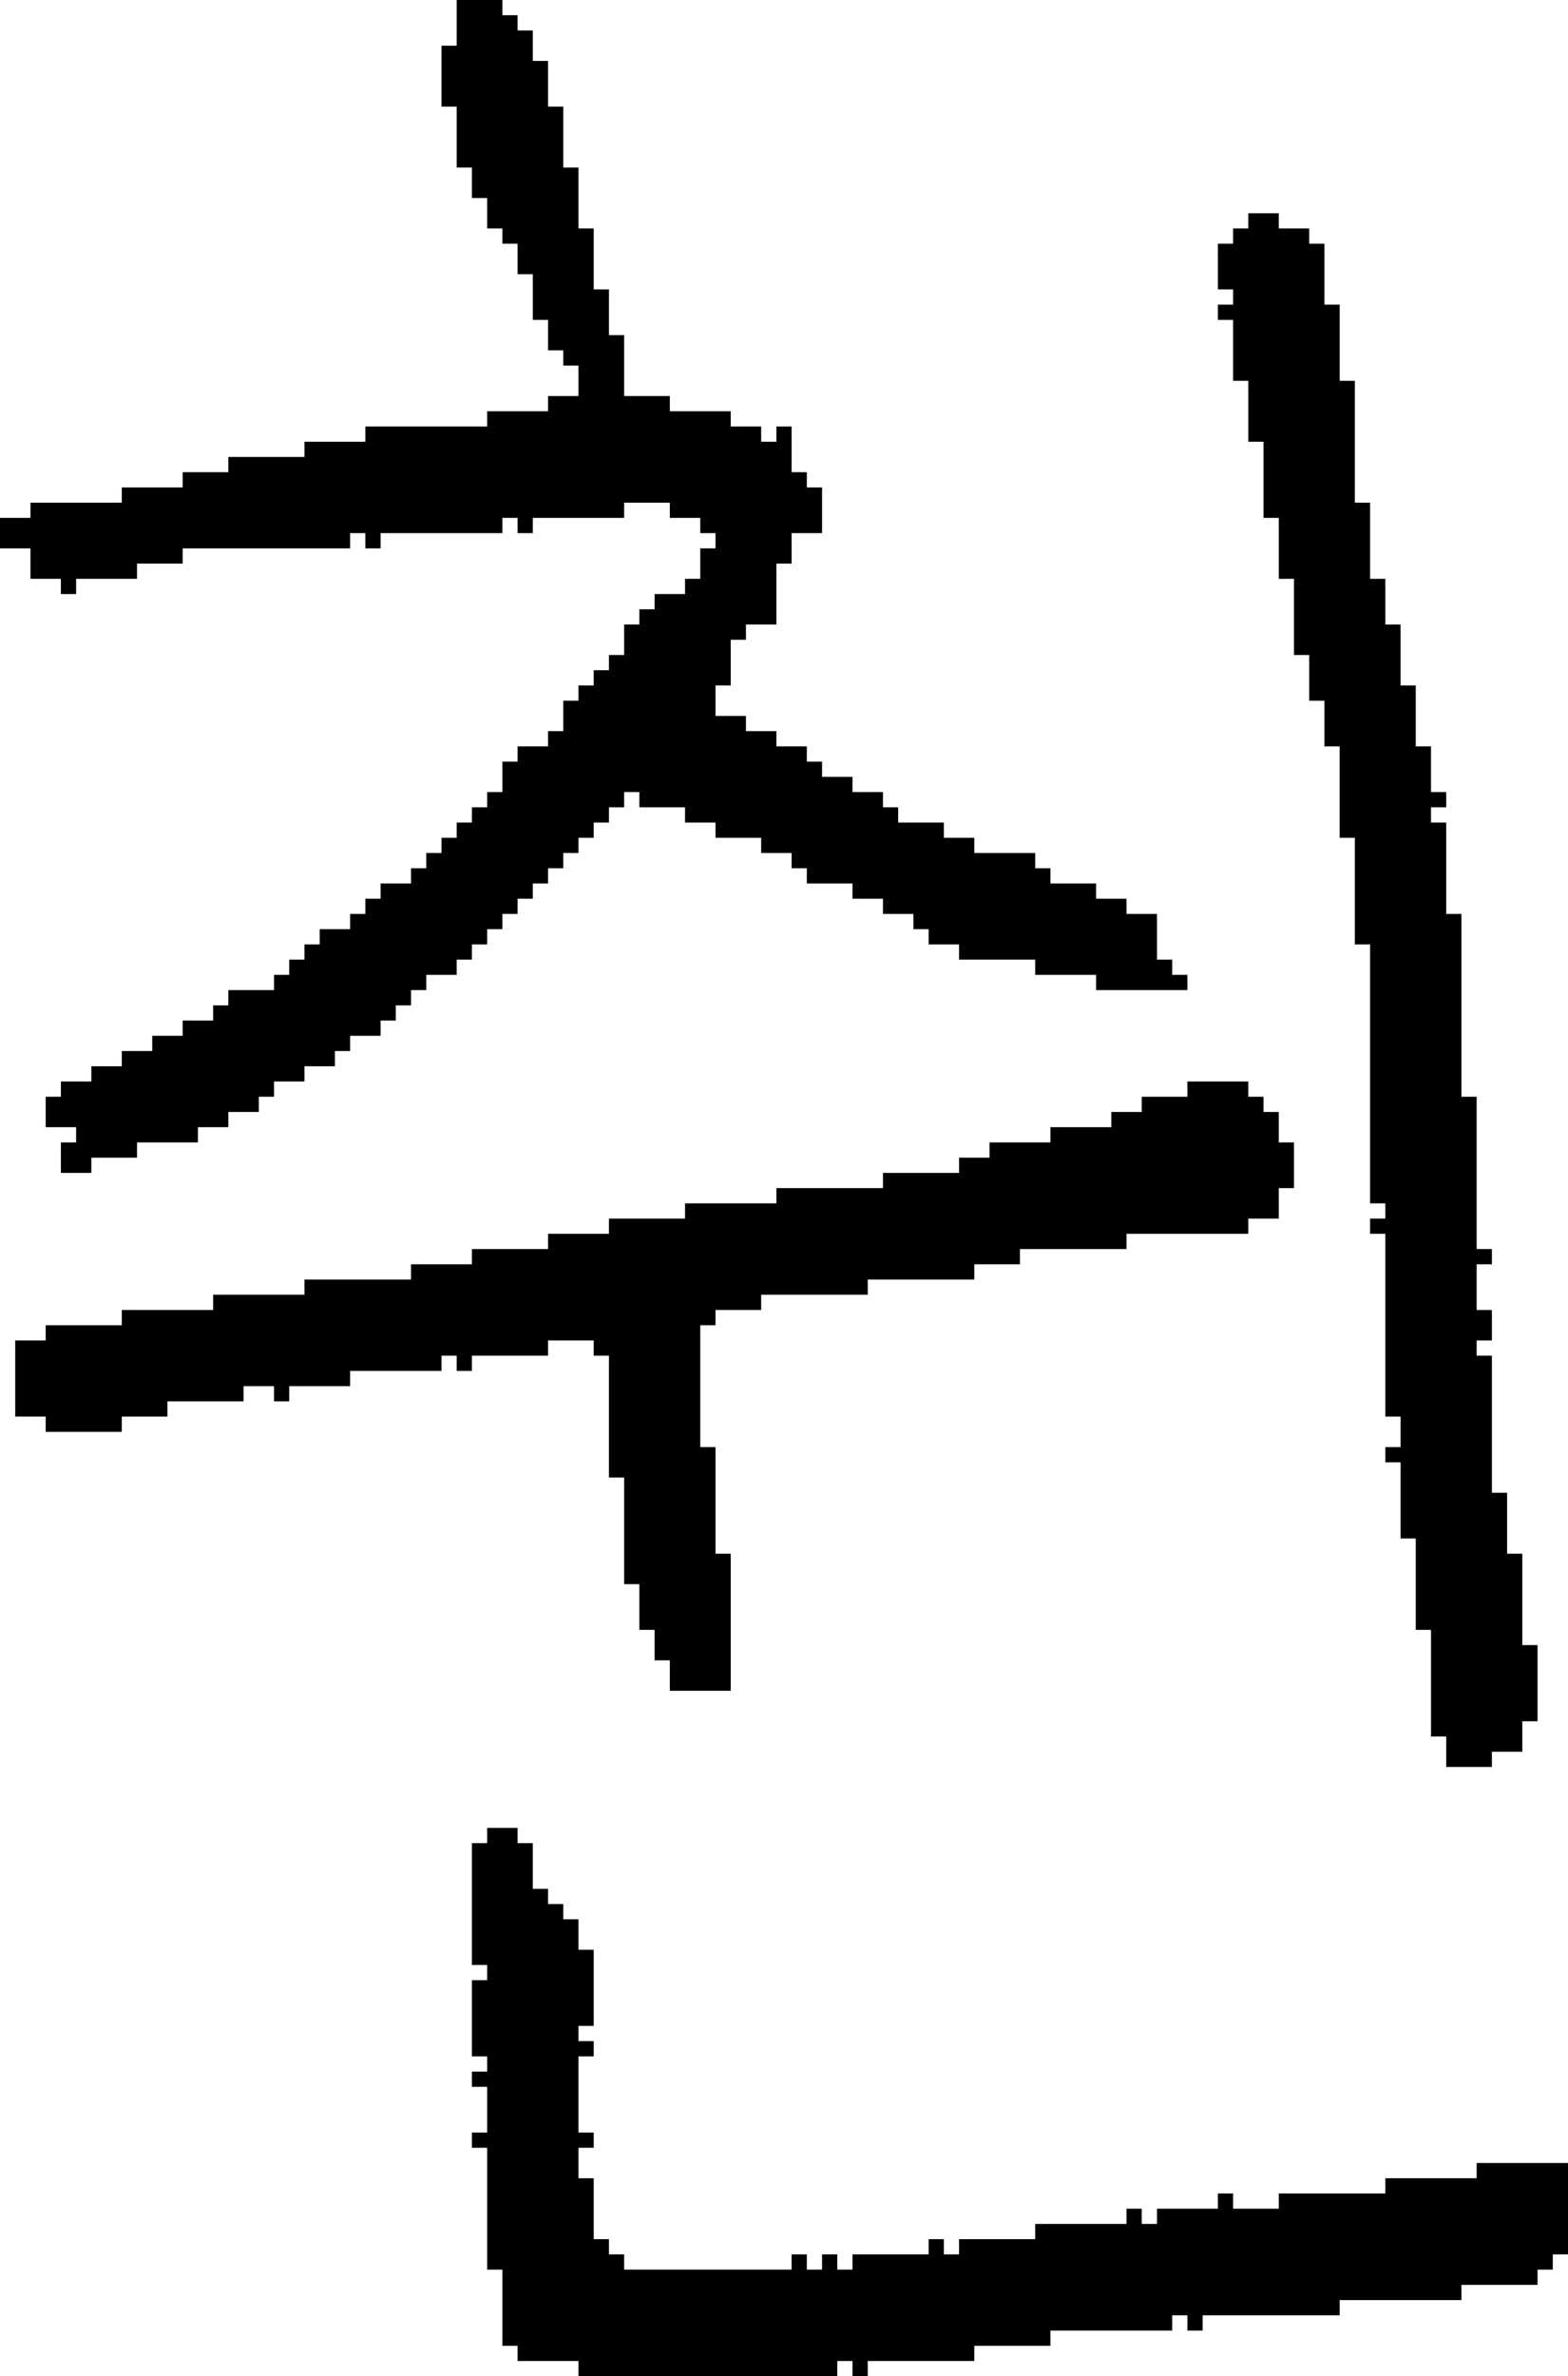 <?xml version="1.0" encoding="UTF-8" standalone="no"?>
<!DOCTYPE svg PUBLIC "-//W3C//DTD SVG 1.1//EN" 
  "http://www.w3.org/Graphics/SVG/1.1/DTD/svg11.dtd">
<svg width="103" height="156"
     xmlns="http://www.w3.org/2000/svg" version="1.1">
 <path d="  M 36,48  L 36,49  L 34,49  L 34,50  L 33,50  L 33,52  L 32,52  L 32,53  L 31,53  L 31,54  L 30,54  L 30,55  L 29,55  L 29,56  L 28,56  L 28,57  L 27,57  L 27,58  L 25,58  L 25,59  L 24,59  L 24,60  L 23,60  L 23,61  L 21,61  L 21,62  L 20,62  L 20,63  L 19,63  L 19,64  L 18,64  L 18,65  L 15,65  L 15,66  L 14,66  L 14,67  L 12,67  L 12,68  L 10,68  L 10,69  L 8,69  L 8,70  L 6,70  L 6,71  L 4,71  L 4,72  L 3,72  L 3,74  L 5,74  L 5,75  L 4,75  L 4,77  L 6,77  L 6,76  L 9,76  L 9,75  L 13,75  L 13,74  L 15,74  L 15,73  L 17,73  L 17,72  L 18,72  L 18,71  L 20,71  L 20,70  L 22,70  L 22,69  L 23,69  L 23,68  L 25,68  L 25,67  L 26,67  L 26,66  L 27,66  L 27,65  L 28,65  L 28,64  L 30,64  L 30,63  L 31,63  L 31,62  L 32,62  L 32,61  L 33,61  L 33,60  L 34,60  L 34,59  L 35,59  L 35,58  L 36,58  L 36,57  L 37,57  L 37,56  L 38,56  L 38,55  L 39,55  L 39,54  L 40,54  L 40,53  L 41,53  L 41,52  L 42,52  L 42,53  L 45,53  L 45,54  L 47,54  L 47,55  L 50,55  L 50,56  L 52,56  L 52,57  L 53,57  L 53,58  L 56,58  L 56,59  L 58,59  L 58,60  L 60,60  L 60,61  L 61,61  L 61,62  L 63,62  L 63,63  L 68,63  L 68,64  L 72,64  L 72,65  L 78,65  L 78,64  L 77,64  L 77,63  L 76,63  L 76,60  L 74,60  L 74,59  L 72,59  L 72,58  L 69,58  L 69,57  L 68,57  L 68,56  L 64,56  L 64,55  L 62,55  L 62,54  L 59,54  L 59,53  L 58,53  L 58,52  L 56,52  L 56,51  L 54,51  L 54,50  L 53,50  L 53,49  L 51,49  L 51,48  L 49,48  L 49,47  L 47,47  L 47,45  L 48,45  L 48,42  L 49,42  L 49,41  L 51,41  L 51,37  L 52,37  L 52,35  L 54,35  L 54,32  L 53,32  L 53,31  L 52,31  L 52,28  L 51,28  L 51,29  L 50,29  L 50,28  L 48,28  L 48,27  L 44,27  L 44,26  L 41,26  L 41,22  L 40,22  L 40,19  L 39,19  L 39,15  L 38,15  L 38,11  L 37,11  L 37,7  L 36,7  L 36,4  L 35,4  L 35,2  L 34,2  L 34,1  L 33,1  L 33,0  L 30,0  L 30,3  L 29,3  L 29,7  L 30,7  L 30,11  L 31,11  L 31,13  L 32,13  L 32,15  L 33,15  L 33,16  L 34,16  L 34,18  L 35,18  L 35,21  L 36,21  L 36,23  L 37,23  L 37,24  L 38,24  L 38,26  L 36,26  L 36,27  L 32,27  L 32,28  L 24,28  L 24,29  L 20,29  L 20,30  L 15,30  L 15,31  L 12,31  L 12,32  L 8,32  L 8,33  L 2,33  L 2,34  L 0,34  L 0,36  L 2,36  L 2,38  L 4,38  L 4,39  L 5,39  L 5,38  L 9,38  L 9,37  L 12,37  L 12,36  L 23,36  L 23,35  L 24,35  L 24,36  L 25,36  L 25,35  L 33,35  L 33,34  L 34,34  L 34,35  L 35,35  L 35,34  L 41,34  L 41,33  L 44,33  L 44,34  L 46,34  L 46,35  L 47,35  L 47,36  L 46,36  L 46,38  L 45,38  L 45,39  L 43,39  L 43,40  L 42,40  L 42,41  L 41,41  L 41,43  L 40,43  L 40,44  L 39,44  L 39,45  L 38,45  L 38,46  L 37,46  L 37,48  Z  " style="fill:rgb(0, 0, 0); fill-opacity:1.000; stroke:none;" />
 <path d="  M 47,95  L 46,95  L 46,87  L 47,87  L 47,86  L 50,86  L 50,85  L 57,85  L 57,84  L 64,84  L 64,83  L 67,83  L 67,82  L 74,82  L 74,81  L 82,81  L 82,80  L 84,80  L 84,78  L 85,78  L 85,75  L 84,75  L 84,73  L 83,73  L 83,72  L 82,72  L 82,71  L 78,71  L 78,72  L 75,72  L 75,73  L 73,73  L 73,74  L 69,74  L 69,75  L 65,75  L 65,76  L 63,76  L 63,77  L 58,77  L 58,78  L 51,78  L 51,79  L 45,79  L 45,80  L 40,80  L 40,81  L 36,81  L 36,82  L 31,82  L 31,83  L 27,83  L 27,84  L 20,84  L 20,85  L 14,85  L 14,86  L 8,86  L 8,87  L 3,87  L 3,88  L 1,88  L 1,93  L 3,93  L 3,94  L 8,94  L 8,93  L 11,93  L 11,92  L 16,92  L 16,91  L 18,91  L 18,92  L 19,92  L 19,91  L 23,91  L 23,90  L 29,90  L 29,89  L 30,89  L 30,90  L 31,90  L 31,89  L 36,89  L 36,88  L 39,88  L 39,89  L 40,89  L 40,97  L 41,97  L 41,104  L 42,104  L 42,107  L 43,107  L 43,109  L 44,109  L 44,111  L 48,111  L 48,102  L 47,102  Z  " style="fill:rgb(0, 0, 0); fill-opacity:1.000; stroke:none;" />
 <path d="  M 38,126  L 37,126  L 37,125  L 36,125  L 36,124  L 35,124  L 35,121  L 34,121  L 34,120  L 32,120  L 32,121  L 31,121  L 31,129  L 32,129  L 32,130  L 31,130  L 31,135  L 32,135  L 32,136  L 31,136  L 31,137  L 32,137  L 32,140  L 31,140  L 31,141  L 32,141  L 32,149  L 33,149  L 33,154  L 34,154  L 34,155  L 38,155  L 38,156  L 55,156  L 55,155  L 56,155  L 56,156  L 57,156  L 57,155  L 64,155  L 64,154  L 69,154  L 69,153  L 77,153  L 77,152  L 78,152  L 78,153  L 79,153  L 79,152  L 88,152  L 88,151  L 96,151  L 96,150  L 101,150  L 101,149  L 102,149  L 102,148  L 103,148  L 103,142  L 97,142  L 97,143  L 91,143  L 91,144  L 84,144  L 84,145  L 81,145  L 81,144  L 80,144  L 80,145  L 76,145  L 76,146  L 75,146  L 75,145  L 74,145  L 74,146  L 68,146  L 68,147  L 63,147  L 63,148  L 62,148  L 62,147  L 61,147  L 61,148  L 56,148  L 56,149  L 55,149  L 55,148  L 54,148  L 54,149  L 53,149  L 53,148  L 52,148  L 52,149  L 41,149  L 41,148  L 40,148  L 40,147  L 39,147  L 39,143  L 38,143  L 38,141  L 39,141  L 39,140  L 38,140  L 38,135  L 39,135  L 39,134  L 38,134  L 38,133  L 39,133  L 39,128  L 38,128  Z  " style="fill:rgb(0, 0, 0); fill-opacity:1.000; stroke:none;" />
 <path d="  M 86,43  L 86,46  L 87,46  L 87,49  L 88,49  L 88,55  L 89,55  L 89,62  L 90,62  L 90,79  L 91,79  L 91,80  L 90,80  L 90,81  L 91,81  L 91,93  L 92,93  L 92,95  L 91,95  L 91,96  L 92,96  L 92,101  L 93,101  L 93,107  L 94,107  L 94,114  L 95,114  L 95,116  L 98,116  L 98,115  L 100,115  L 100,113  L 101,113  L 101,108  L 100,108  L 100,102  L 99,102  L 99,98  L 98,98  L 98,89  L 97,89  L 97,88  L 98,88  L 98,86  L 97,86  L 97,83  L 98,83  L 98,82  L 97,82  L 97,72  L 96,72  L 96,60  L 95,60  L 95,54  L 94,54  L 94,53  L 95,53  L 95,52  L 94,52  L 94,49  L 93,49  L 93,45  L 92,45  L 92,41  L 91,41  L 91,38  L 90,38  L 90,33  L 89,33  L 89,25  L 88,25  L 88,20  L 87,20  L 87,16  L 86,16  L 86,15  L 84,15  L 84,14  L 82,14  L 82,15  L 81,15  L 81,16  L 80,16  L 80,19  L 81,19  L 81,20  L 80,20  L 80,21  L 81,21  L 81,25  L 82,25  L 82,29  L 83,29  L 83,34  L 84,34  L 84,38  L 85,38  L 85,43  Z  " style="fill:rgb(0, 0, 0); fill-opacity:1.000; stroke:none;" />
</svg>
